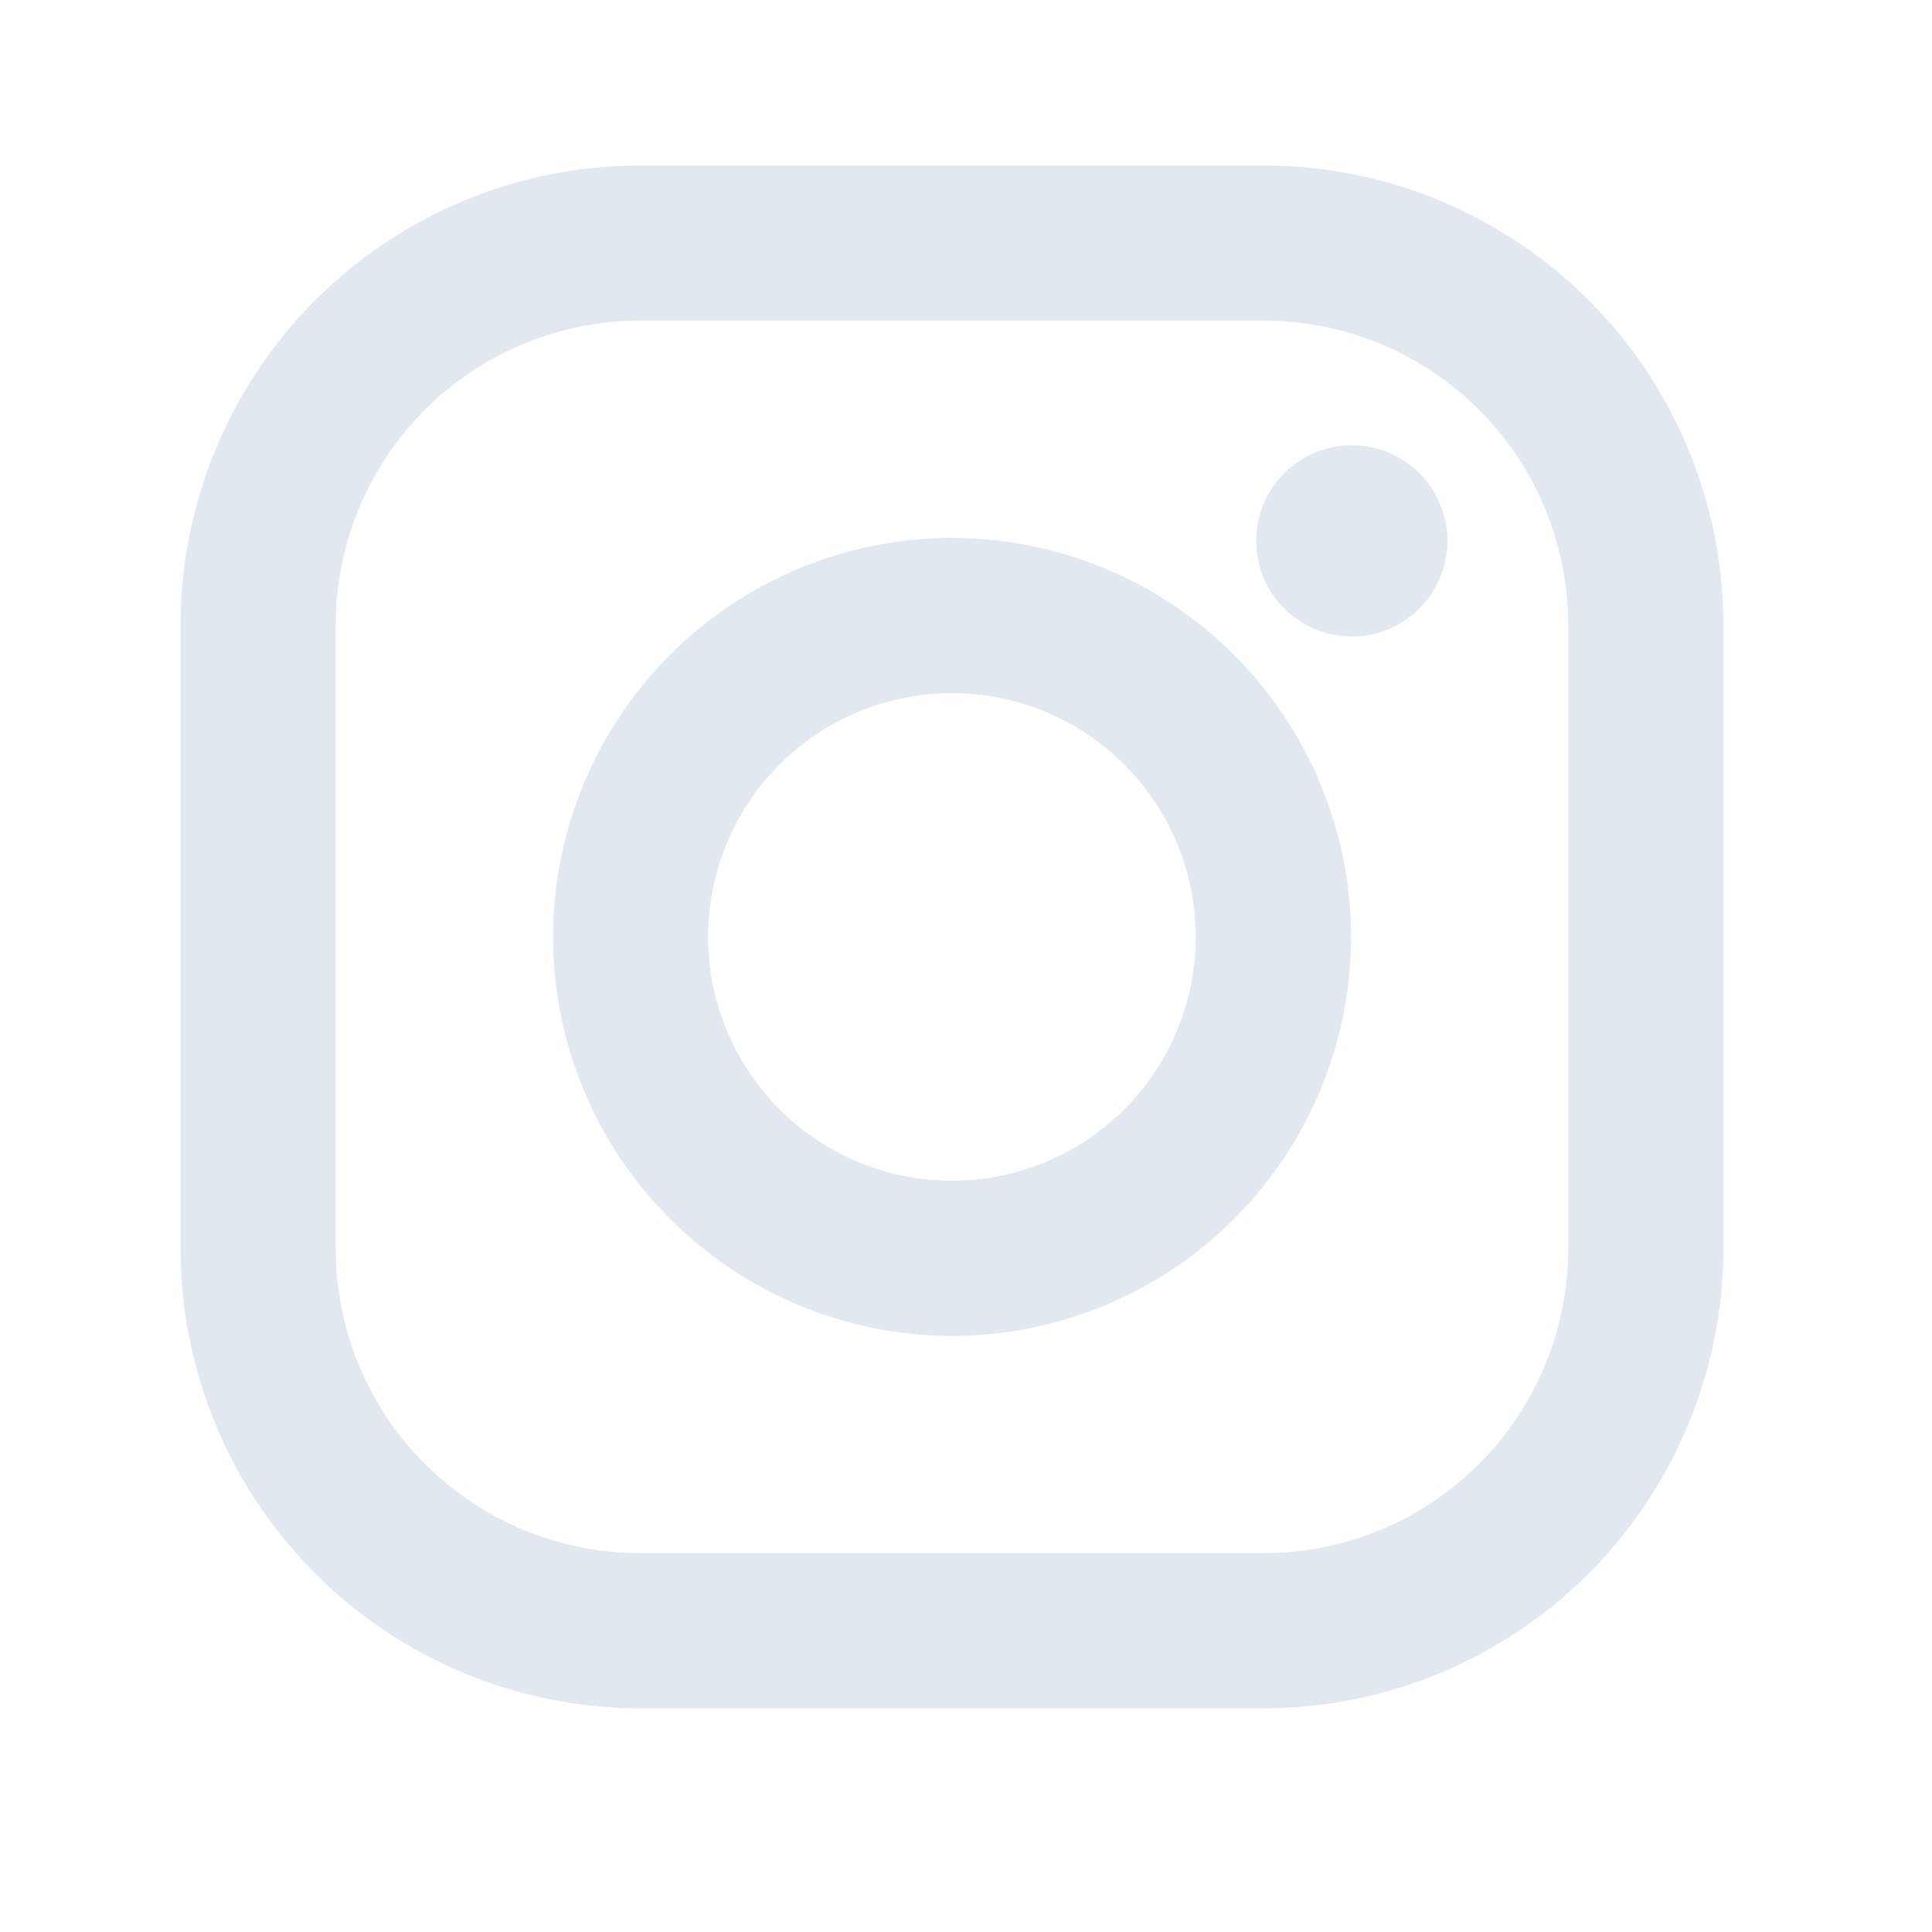 <svg width="25" height="25" viewBox="0 0 25 25" fill="none" xmlns="http://www.w3.org/2000/svg">
<path d="M16.353 2.141H8.283C6.706 2.142 5.194 2.77 4.079 3.885C2.965 5 2.338 6.512 2.336 8.089L2.336 16.159C2.338 17.735 2.965 19.247 4.08 20.362C5.195 21.477 6.707 22.104 8.284 22.106H16.354C17.931 22.104 19.442 21.477 20.557 20.361C21.672 19.246 22.299 17.735 22.301 16.158V8.088C22.299 6.511 21.672 4.999 20.557 3.884C19.442 2.769 17.93 2.142 16.353 2.141V2.141ZM20.293 16.158C20.293 16.675 20.191 17.187 19.993 17.665C19.795 18.143 19.505 18.578 19.139 18.944C18.773 19.309 18.339 19.6 17.861 19.798C17.383 19.996 16.87 20.098 16.353 20.098H8.283C7.238 20.097 6.236 19.682 5.498 18.943C4.759 18.204 4.344 17.202 4.344 16.158V8.088C4.344 7.043 4.759 6.041 5.498 5.302C6.237 4.564 7.239 4.149 8.284 4.149H16.354C17.399 4.149 18.401 4.564 19.139 5.303C19.878 6.042 20.293 7.044 20.293 8.089V16.159V16.158Z" fill="#E2E8F0"/>
<path d="M12.318 6.96C10.949 6.962 9.637 7.506 8.67 8.474C7.702 9.442 7.158 10.754 7.156 12.123C7.157 13.492 7.702 14.804 8.67 15.772C9.638 16.74 10.95 17.285 12.319 17.287C13.688 17.285 15 16.741 15.969 15.773C16.937 14.804 17.481 13.492 17.483 12.123C17.481 10.754 16.936 9.442 15.967 8.474C14.999 7.506 13.687 6.962 12.318 6.961V6.96ZM12.318 15.279C11.481 15.279 10.678 14.946 10.087 14.355C9.495 13.763 9.163 12.96 9.163 12.124C9.163 11.287 9.495 10.485 10.087 9.893C10.678 9.301 11.481 8.969 12.318 8.969C13.155 8.969 13.957 9.301 14.549 9.893C15.14 10.485 15.473 11.287 15.473 12.124C15.473 12.96 15.14 13.763 14.549 14.355C13.957 14.946 13.155 15.279 12.318 15.279Z" fill="#E2E8F0"/>
<path d="M17.492 8.236C18.175 8.236 18.729 7.682 18.729 6.999C18.729 6.316 18.175 5.762 17.492 5.762C16.809 5.762 16.255 6.316 16.255 6.999C16.255 7.682 16.809 8.236 17.492 8.236Z" fill="#E2E8F0"/>
</svg>
